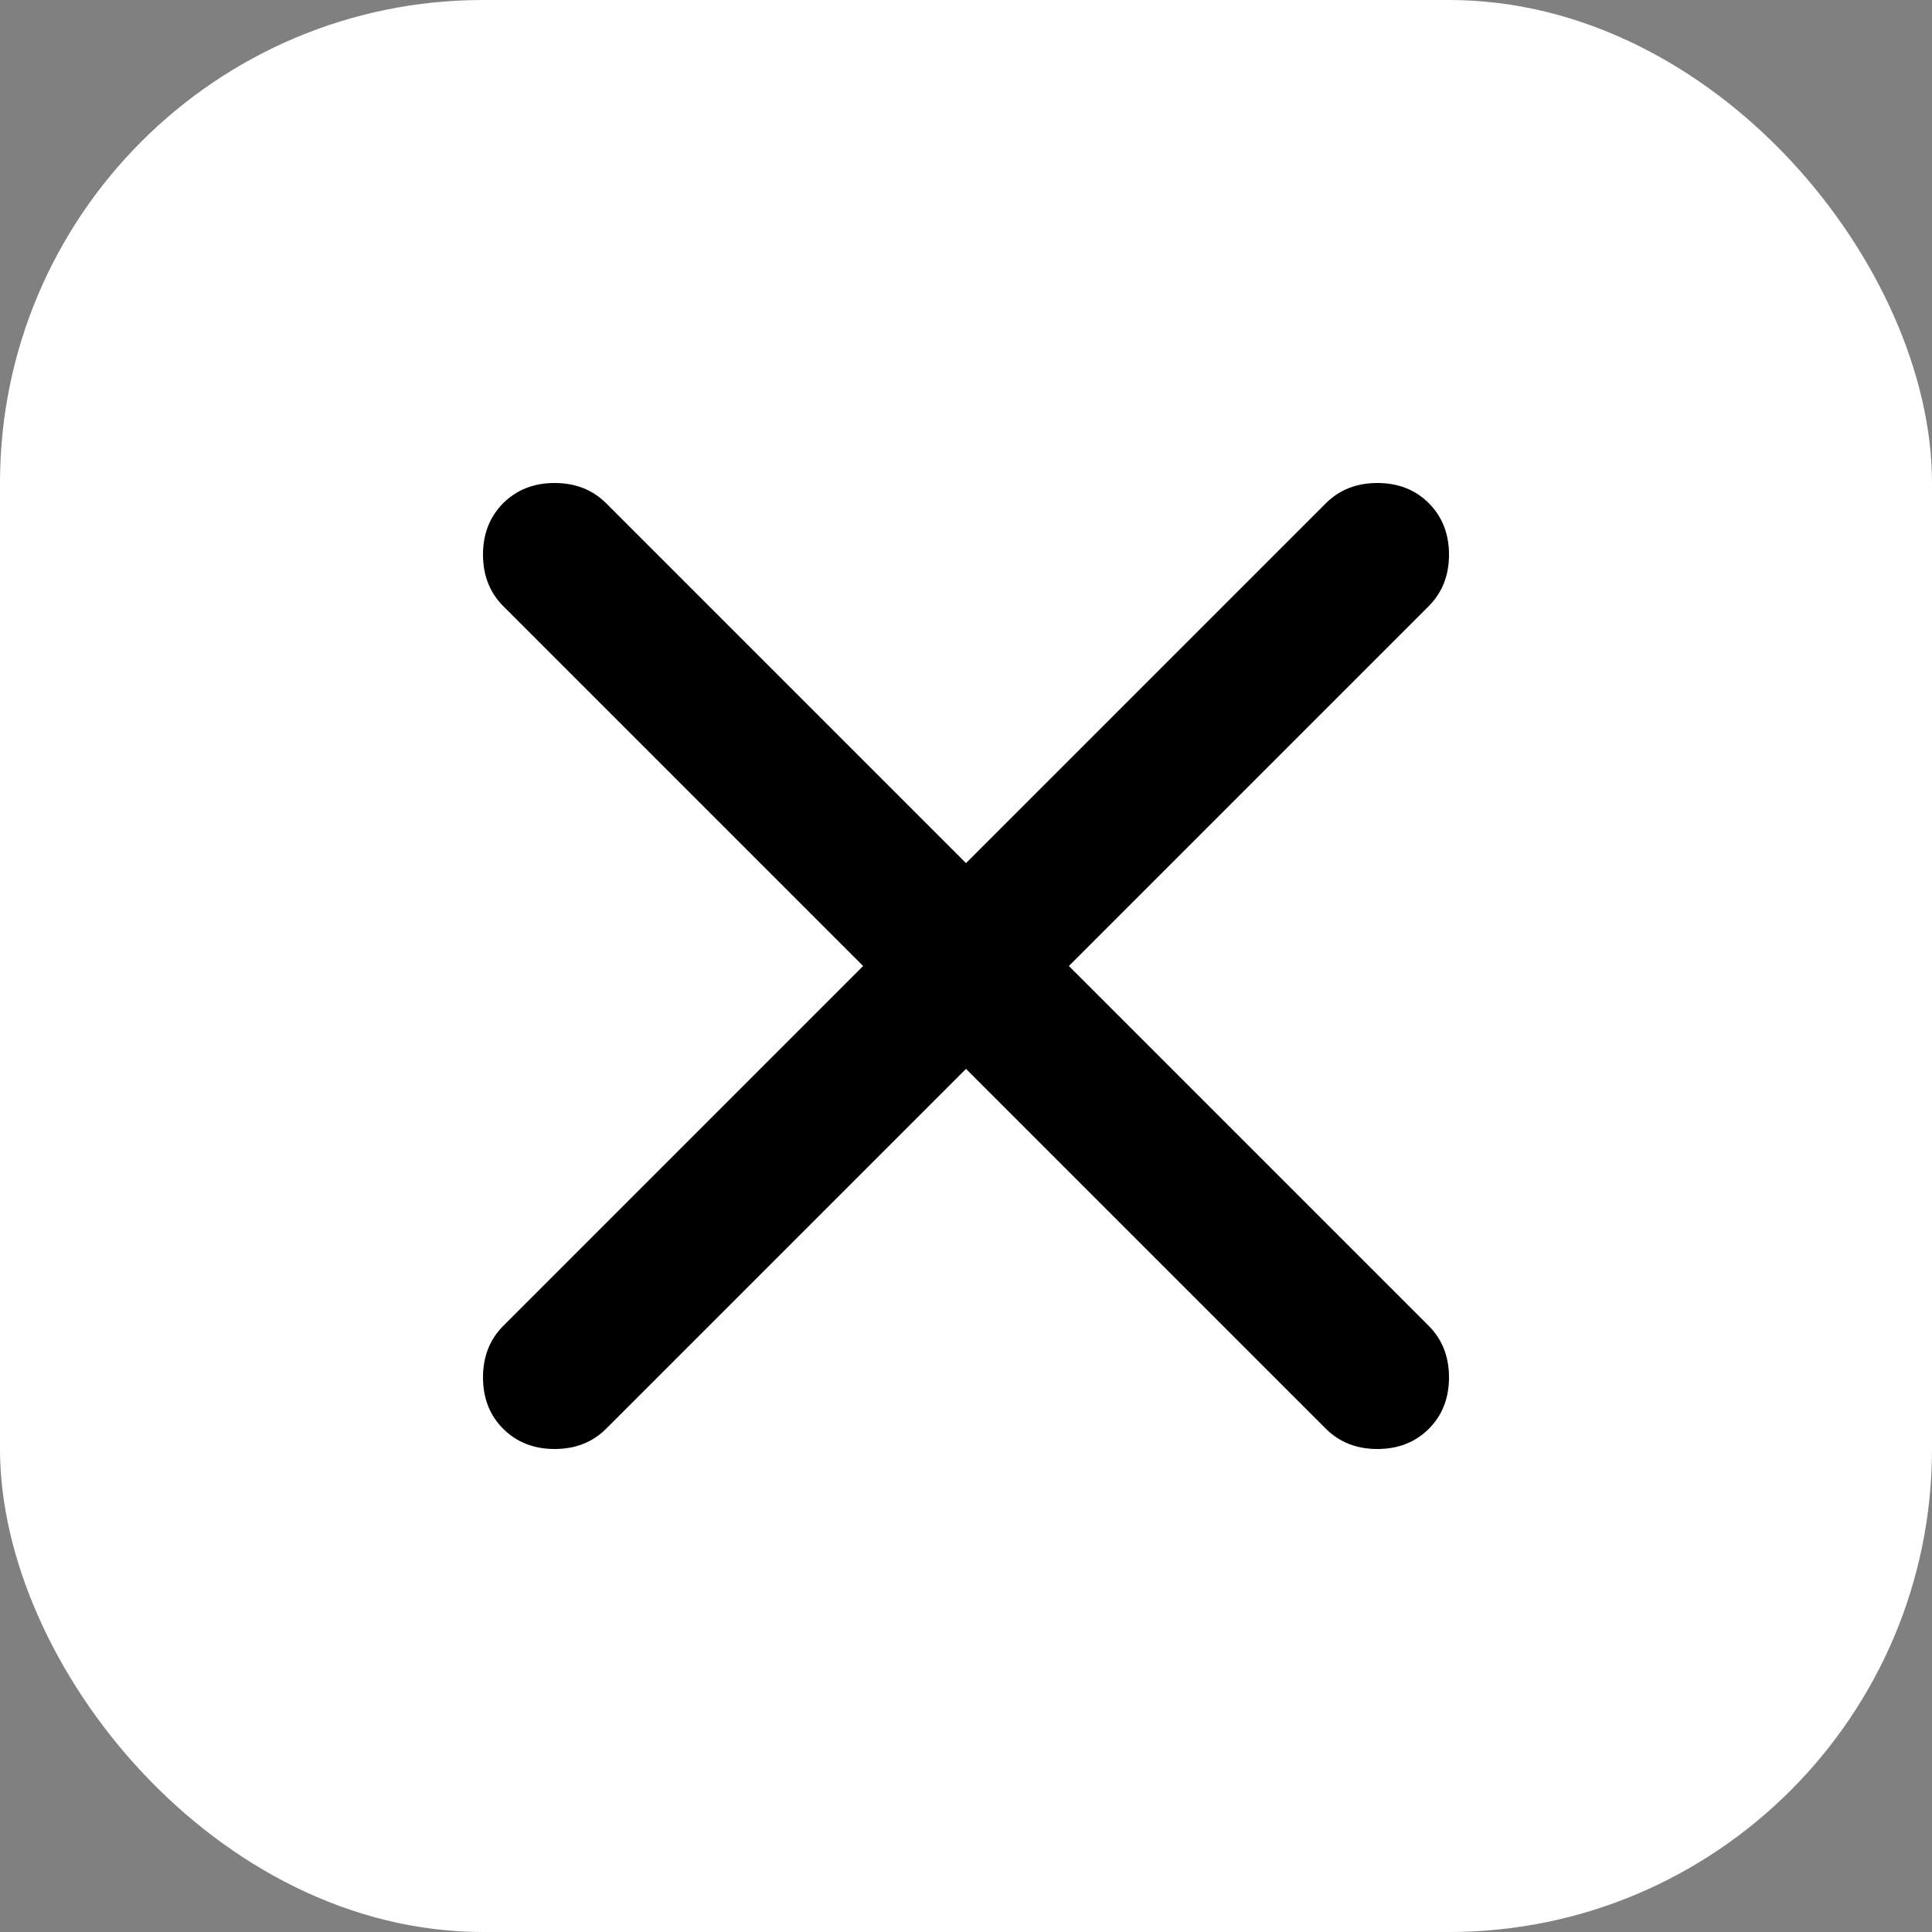 <svg width="20" height="20" viewBox="0 0 20 20" fill="none" xmlns="http://www.w3.org/2000/svg">
<rect x="0" y="0" width="20" height="20" fill="#808080" stroke="none"/>
<rect width="20" height="20" rx="5" fill="white"/>
<path d="M10 11.065L6.274 14.791C6.134 14.93 5.957 15 5.741 15C5.526 15 5.349 14.93 5.209 14.791C5.07 14.652 5 14.474 5 14.259C5 14.043 5.07 13.866 5.209 13.726L8.935 10L5.209 6.274C5.07 6.134 5 5.957 5 5.741C5 5.526 5.07 5.349 5.209 5.209C5.349 5.07 5.526 5 5.741 5C5.957 5 6.134 5.07 6.274 5.209L10 8.935L13.726 5.209C13.866 5.07 14.043 5 14.259 5C14.474 5 14.652 5.07 14.791 5.209C14.93 5.349 15 5.526 15 5.741C15 5.957 14.93 6.134 14.791 6.274L11.065 10L14.791 13.726C14.93 13.866 15 14.043 15 14.259C15 14.474 14.93 14.652 14.791 14.791C14.652 14.93 14.474 15 14.259 15C14.043 15 13.866 14.93 13.726 14.791L10 11.065Z" fill="black"/>
</svg>

